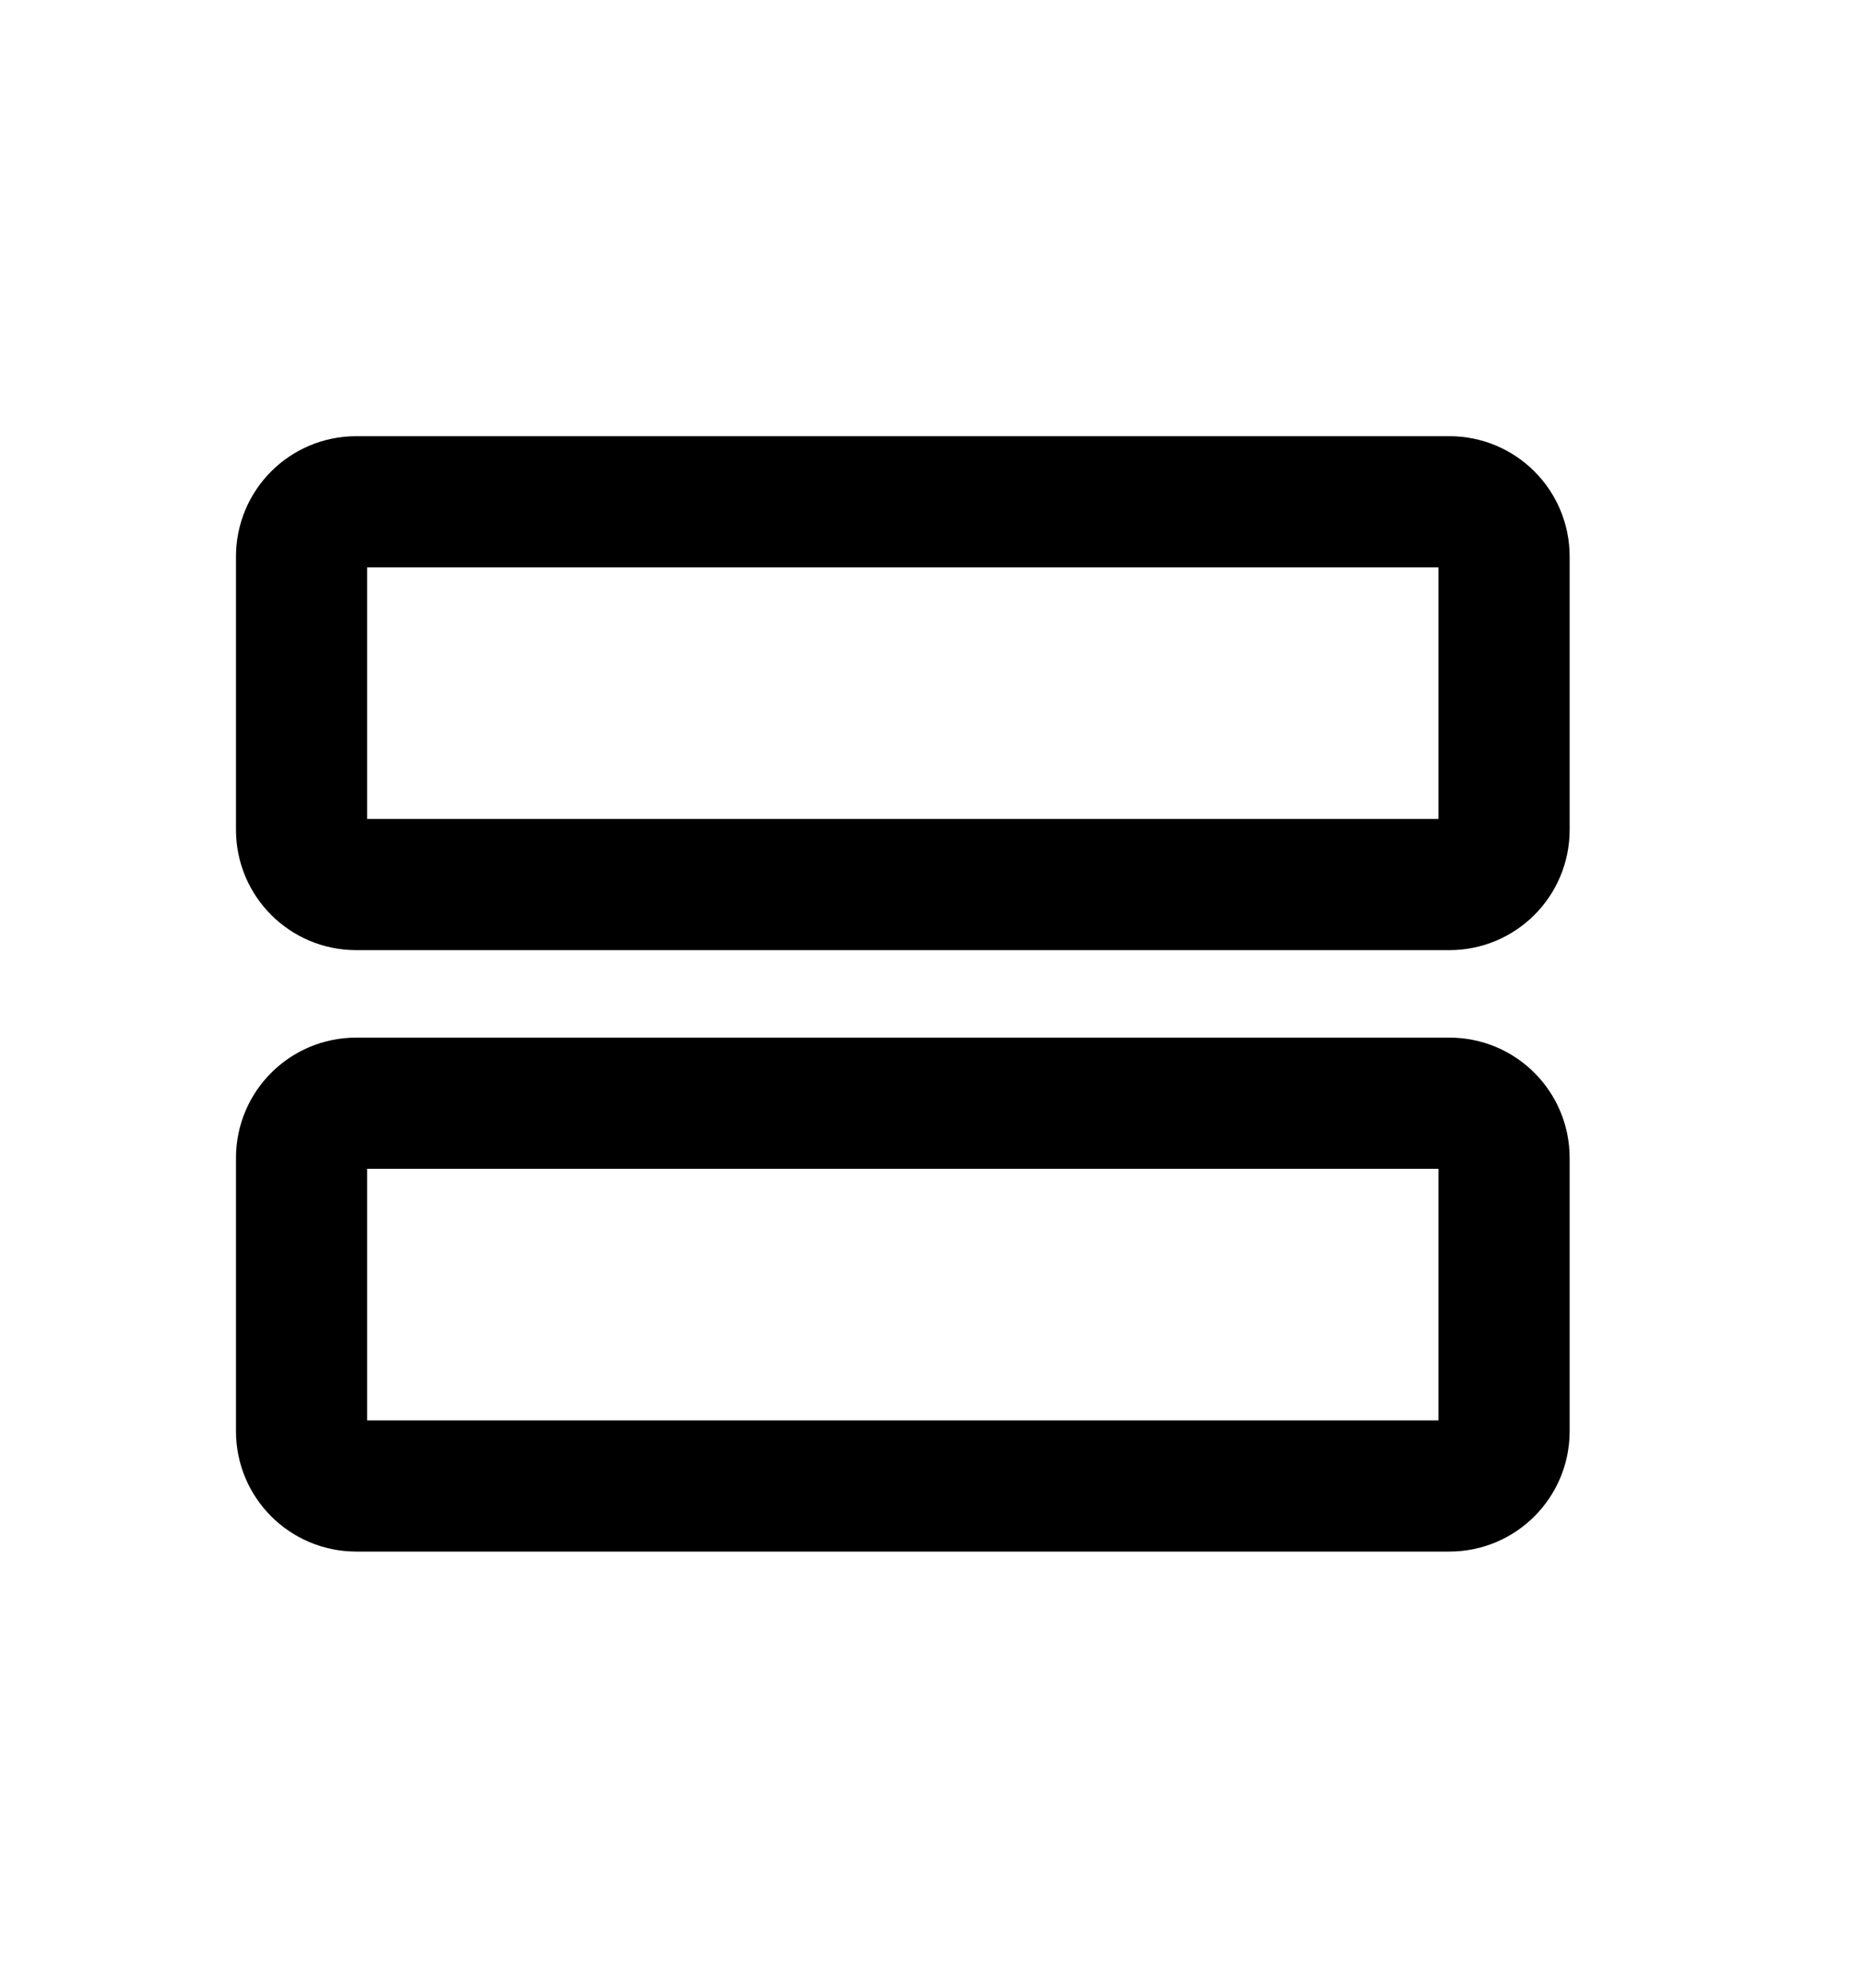 <svg width="15" height="16" viewBox="0 0 15 16" fill="none" xmlns="http://www.w3.org/2000/svg">
<path d="M2.868 7.12L11.67 7.12C11.913 7.12 12.11 6.923 12.11 6.68L12.11 4.479C12.11 4.236 11.913 4.039 11.67 4.039L2.868 4.039C2.625 4.039 2.428 4.236 2.428 4.479L2.428 6.68C2.428 6.923 2.625 7.12 2.868 7.12Z" stroke="black" stroke-width="1.056" stroke-linecap="round" stroke-linejoin="round"/>
<path d="M2.868 11.961L11.67 11.961C11.913 11.961 12.11 11.764 12.11 11.521L12.11 9.32C12.11 9.077 11.913 8.88 11.67 8.88L2.868 8.88C2.625 8.88 2.428 9.077 2.428 9.32L2.428 11.521C2.428 11.764 2.625 11.961 2.868 11.961Z" stroke="black" stroke-width="1.056" stroke-linecap="round" stroke-linejoin="round"/>
</svg>
